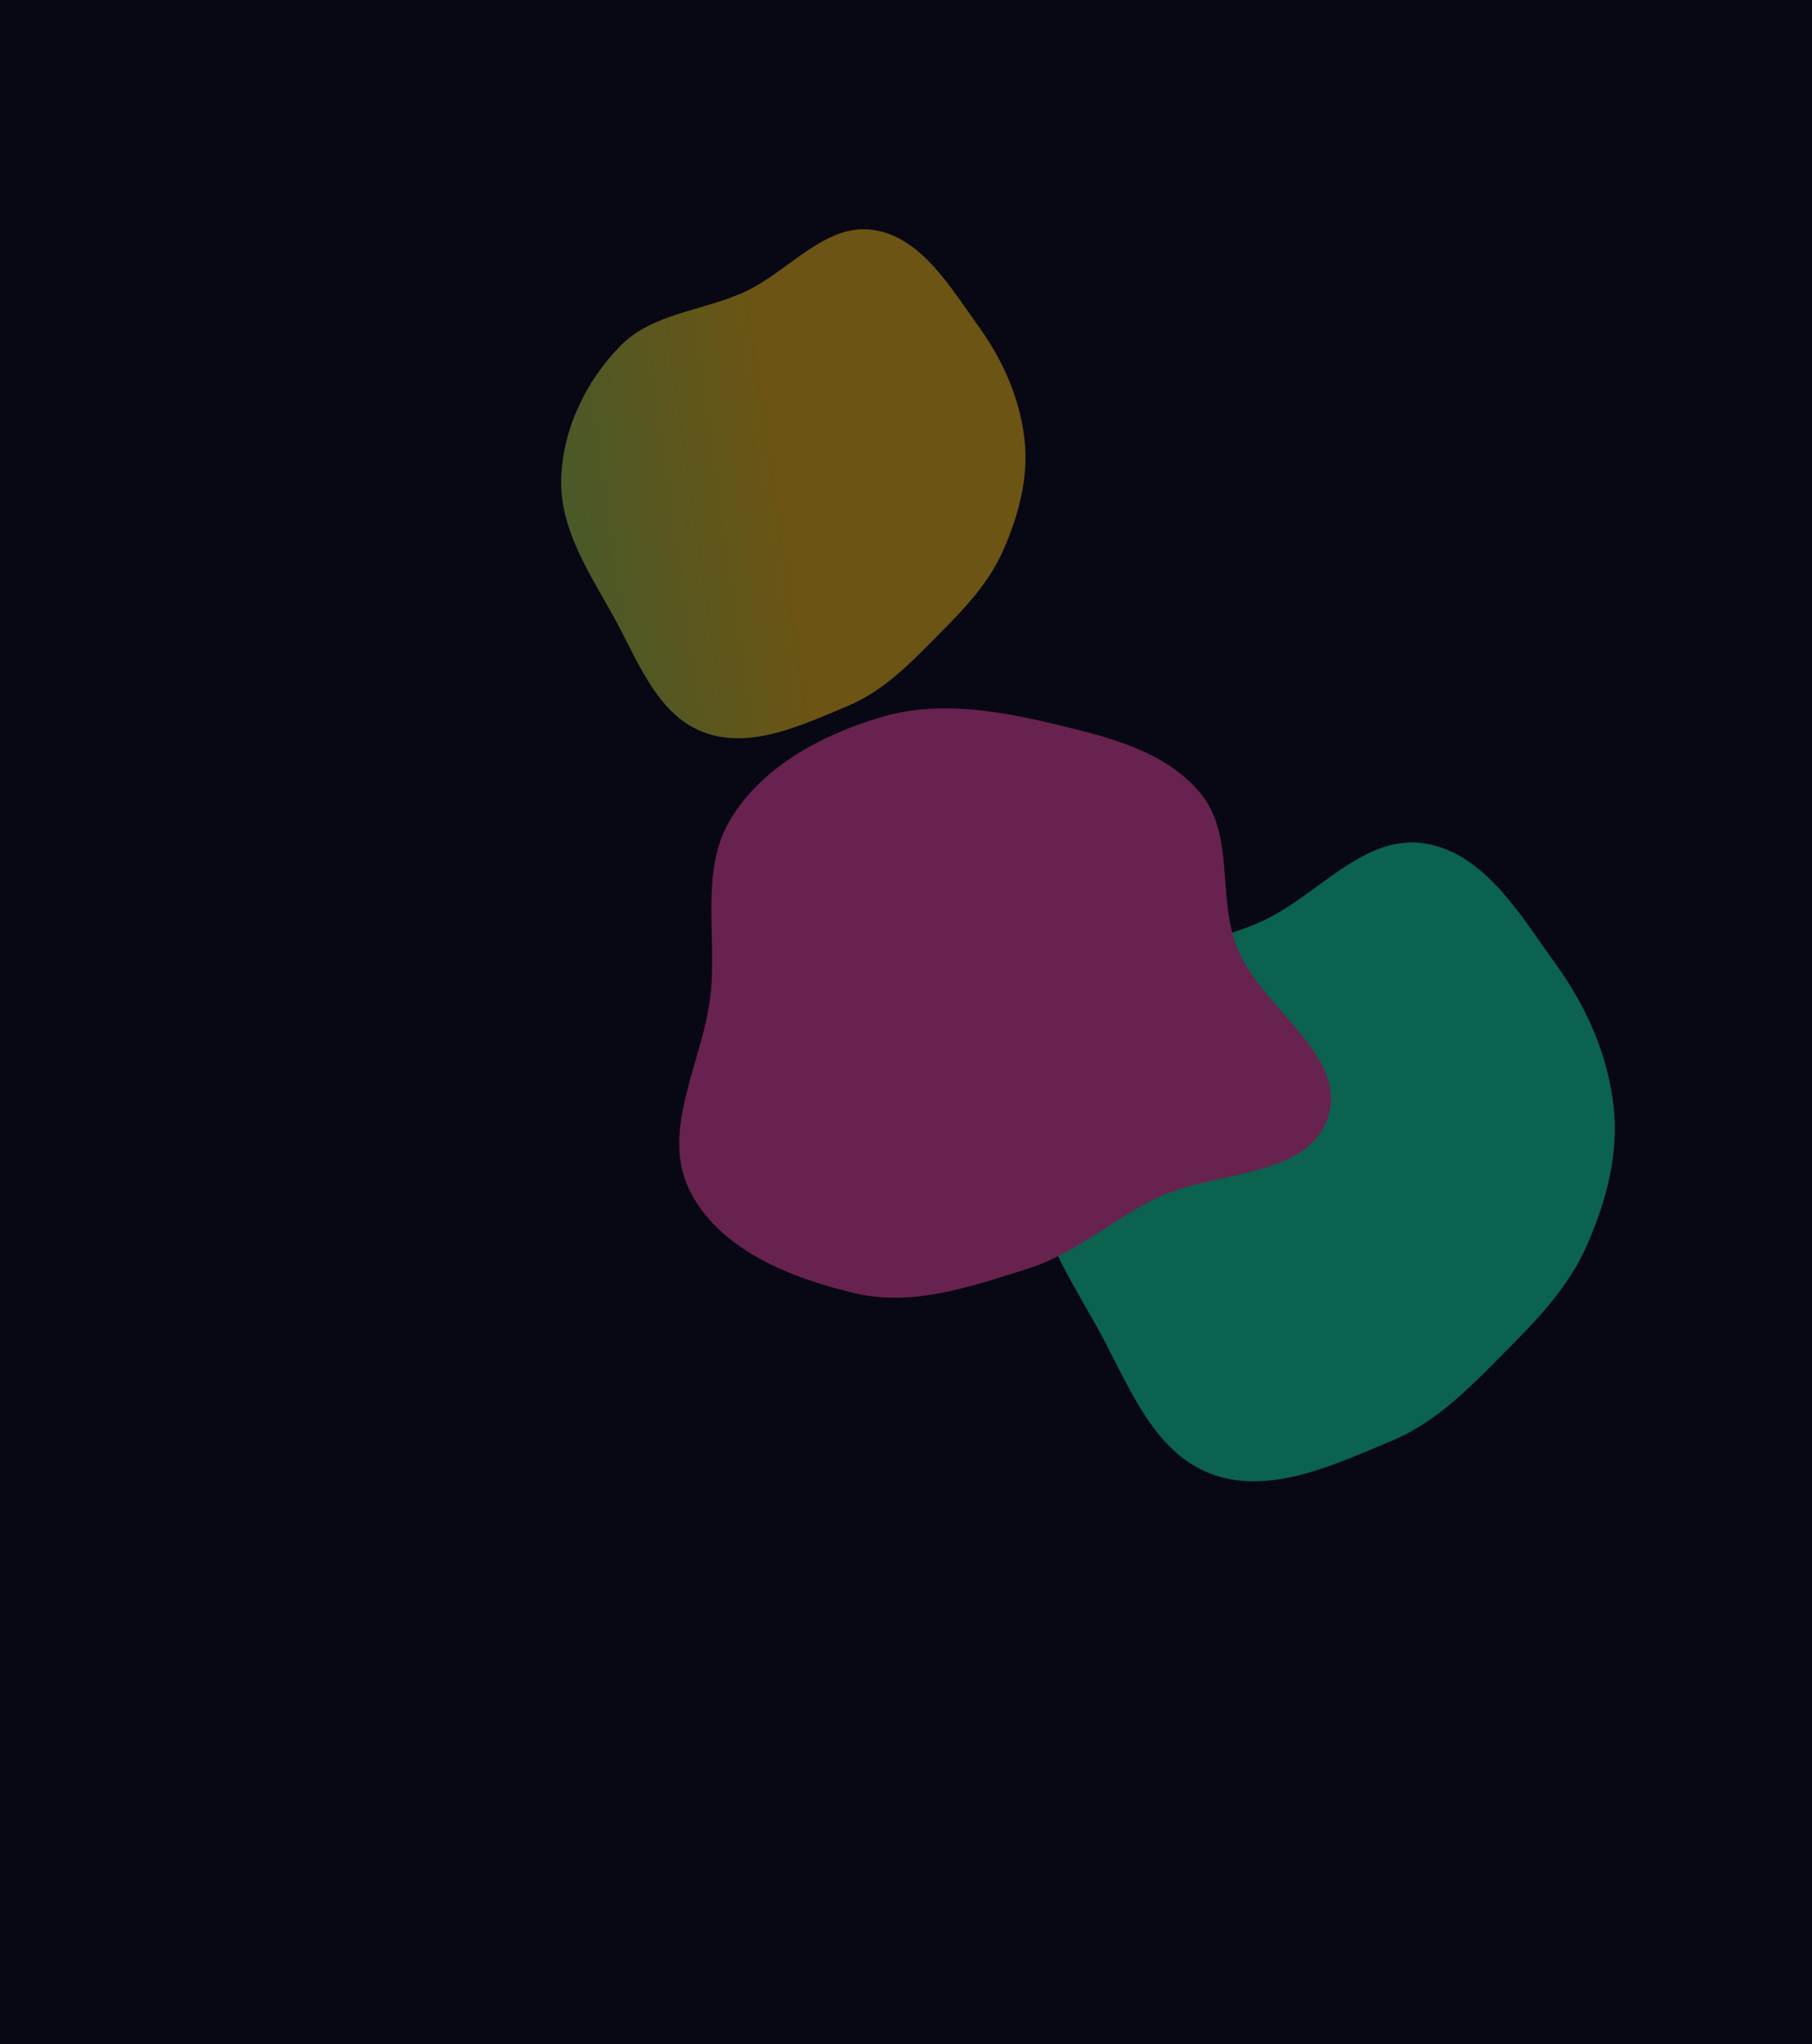 <svg width="788" height="889" xmlns="http://www.w3.org/2000/svg"><path fill="#080714" fill-rule="evenodd" d="M0 889h788V0H0Z"/><g opacity=".4" style="mix-blend-mode:hard-light;isolation:isolate"><filter id="a" x="0" y="0" width="788" height="889" filterUnits="userSpaceOnUse" primitiveUnits="userSpaceOnUse" color-interpolation-filters="sRGB"><feGaussianBlur stdDeviation="121.996"/></filter><g filter="url(#a)"><path fill="#0eeba8" fill-rule="evenodd" d="M526.178 640.744c-25.659-9.949-35.913-40.074-49.354-64.084-13.163-23.512-28.784-47.158-27.993-74.077.794-27.024 13.379-53.279 32.302-72.576 17.582-17.93 44.884-18.947 67.715-29.419 24.128-11.067 44.004-37.733 70.285-33.876 26.233 3.85 41.98 31.127 57.497 52.63 13.285 18.408 22.563 39.263 25.09 61.811 2.316 20.668-3.13 40.974-11.436 60.031-7.77 17.826-20.849 31.733-34.567 45.514-15.405 15.477-30.197 31.393-50.356 39.804-25.256 10.537-53.65 24.143-79.183 14.242Z"/></g><filter id="b" x="0" y="0" width="788" height="889" filterUnits="userSpaceOnUse" primitiveUnits="userSpaceOnUse" color-interpolation-filters="sRGB"><feGaussianBlur stdDeviation="121.996"/></filter><g filter="url(#b)"><linearGradient id="c" x1="383.288" y1="152.465" x2="65.297" y2="198.361" gradientUnits="userSpaceOnUse"><stop offset=".163" stop-color="#ffc914"/><stop offset="1" stop-color="#0eeba8"/></linearGradient><path fill="url(#c)" fill-rule="evenodd" d="M305.674 318.318c-20.444-7.927-28.614-31.929-39.324-51.06-10.488-18.734-22.934-37.574-22.304-59.023.633-21.531 10.661-42.45 25.738-57.826 14.009-14.286 35.762-15.096 53.953-23.44 19.225-8.818 35.062-30.065 56.001-26.991 20.902 3.067 33.449 24.801 45.812 41.934 10.585 14.666 17.978 31.283 19.991 49.249 1.845 16.468-2.494 32.647-9.112 47.831-6.19 14.203-16.612 25.283-27.542 36.264-12.274 12.332-24.06 25.013-40.122 31.715-20.123 8.395-42.747 19.236-63.091 11.347Z"/></g><filter id="d" x="0" y="0" width="788" height="889" filterUnits="userSpaceOnUse" primitiveUnits="userSpaceOnUse" color-interpolation-filters="sRGB"><feGaussianBlur stdDeviation="121.996"/></filter><g filter="url(#d)"><path fill="#f84aa7" fill-rule="evenodd" d="M371.96 562.428c-28.208-6.619-59.568-19.066-72.233-45.128-12.644-26.019 6.001-55.763 9.237-84.502 2.948-26.18-4.852-54.475 8.94-76.917 14.042-22.85 39.661-36.438 65.387-44.029 24.264-7.159 49.702-3.062 74.317 2.809 23.566 5.622 49.03 11.604 64.454 30.293 14.919 18.077 7.29 45.219 15.864 67.031 10.436 26.549 48.472 46.852 39.547 73.936-8.901 27.014-50.241 22.796-75.639 35.595-19.098 9.625-34.683 23.858-55.082 30.284-24.512 7.721-49.765 16.501-74.792 10.628Z"/></g></g></svg>